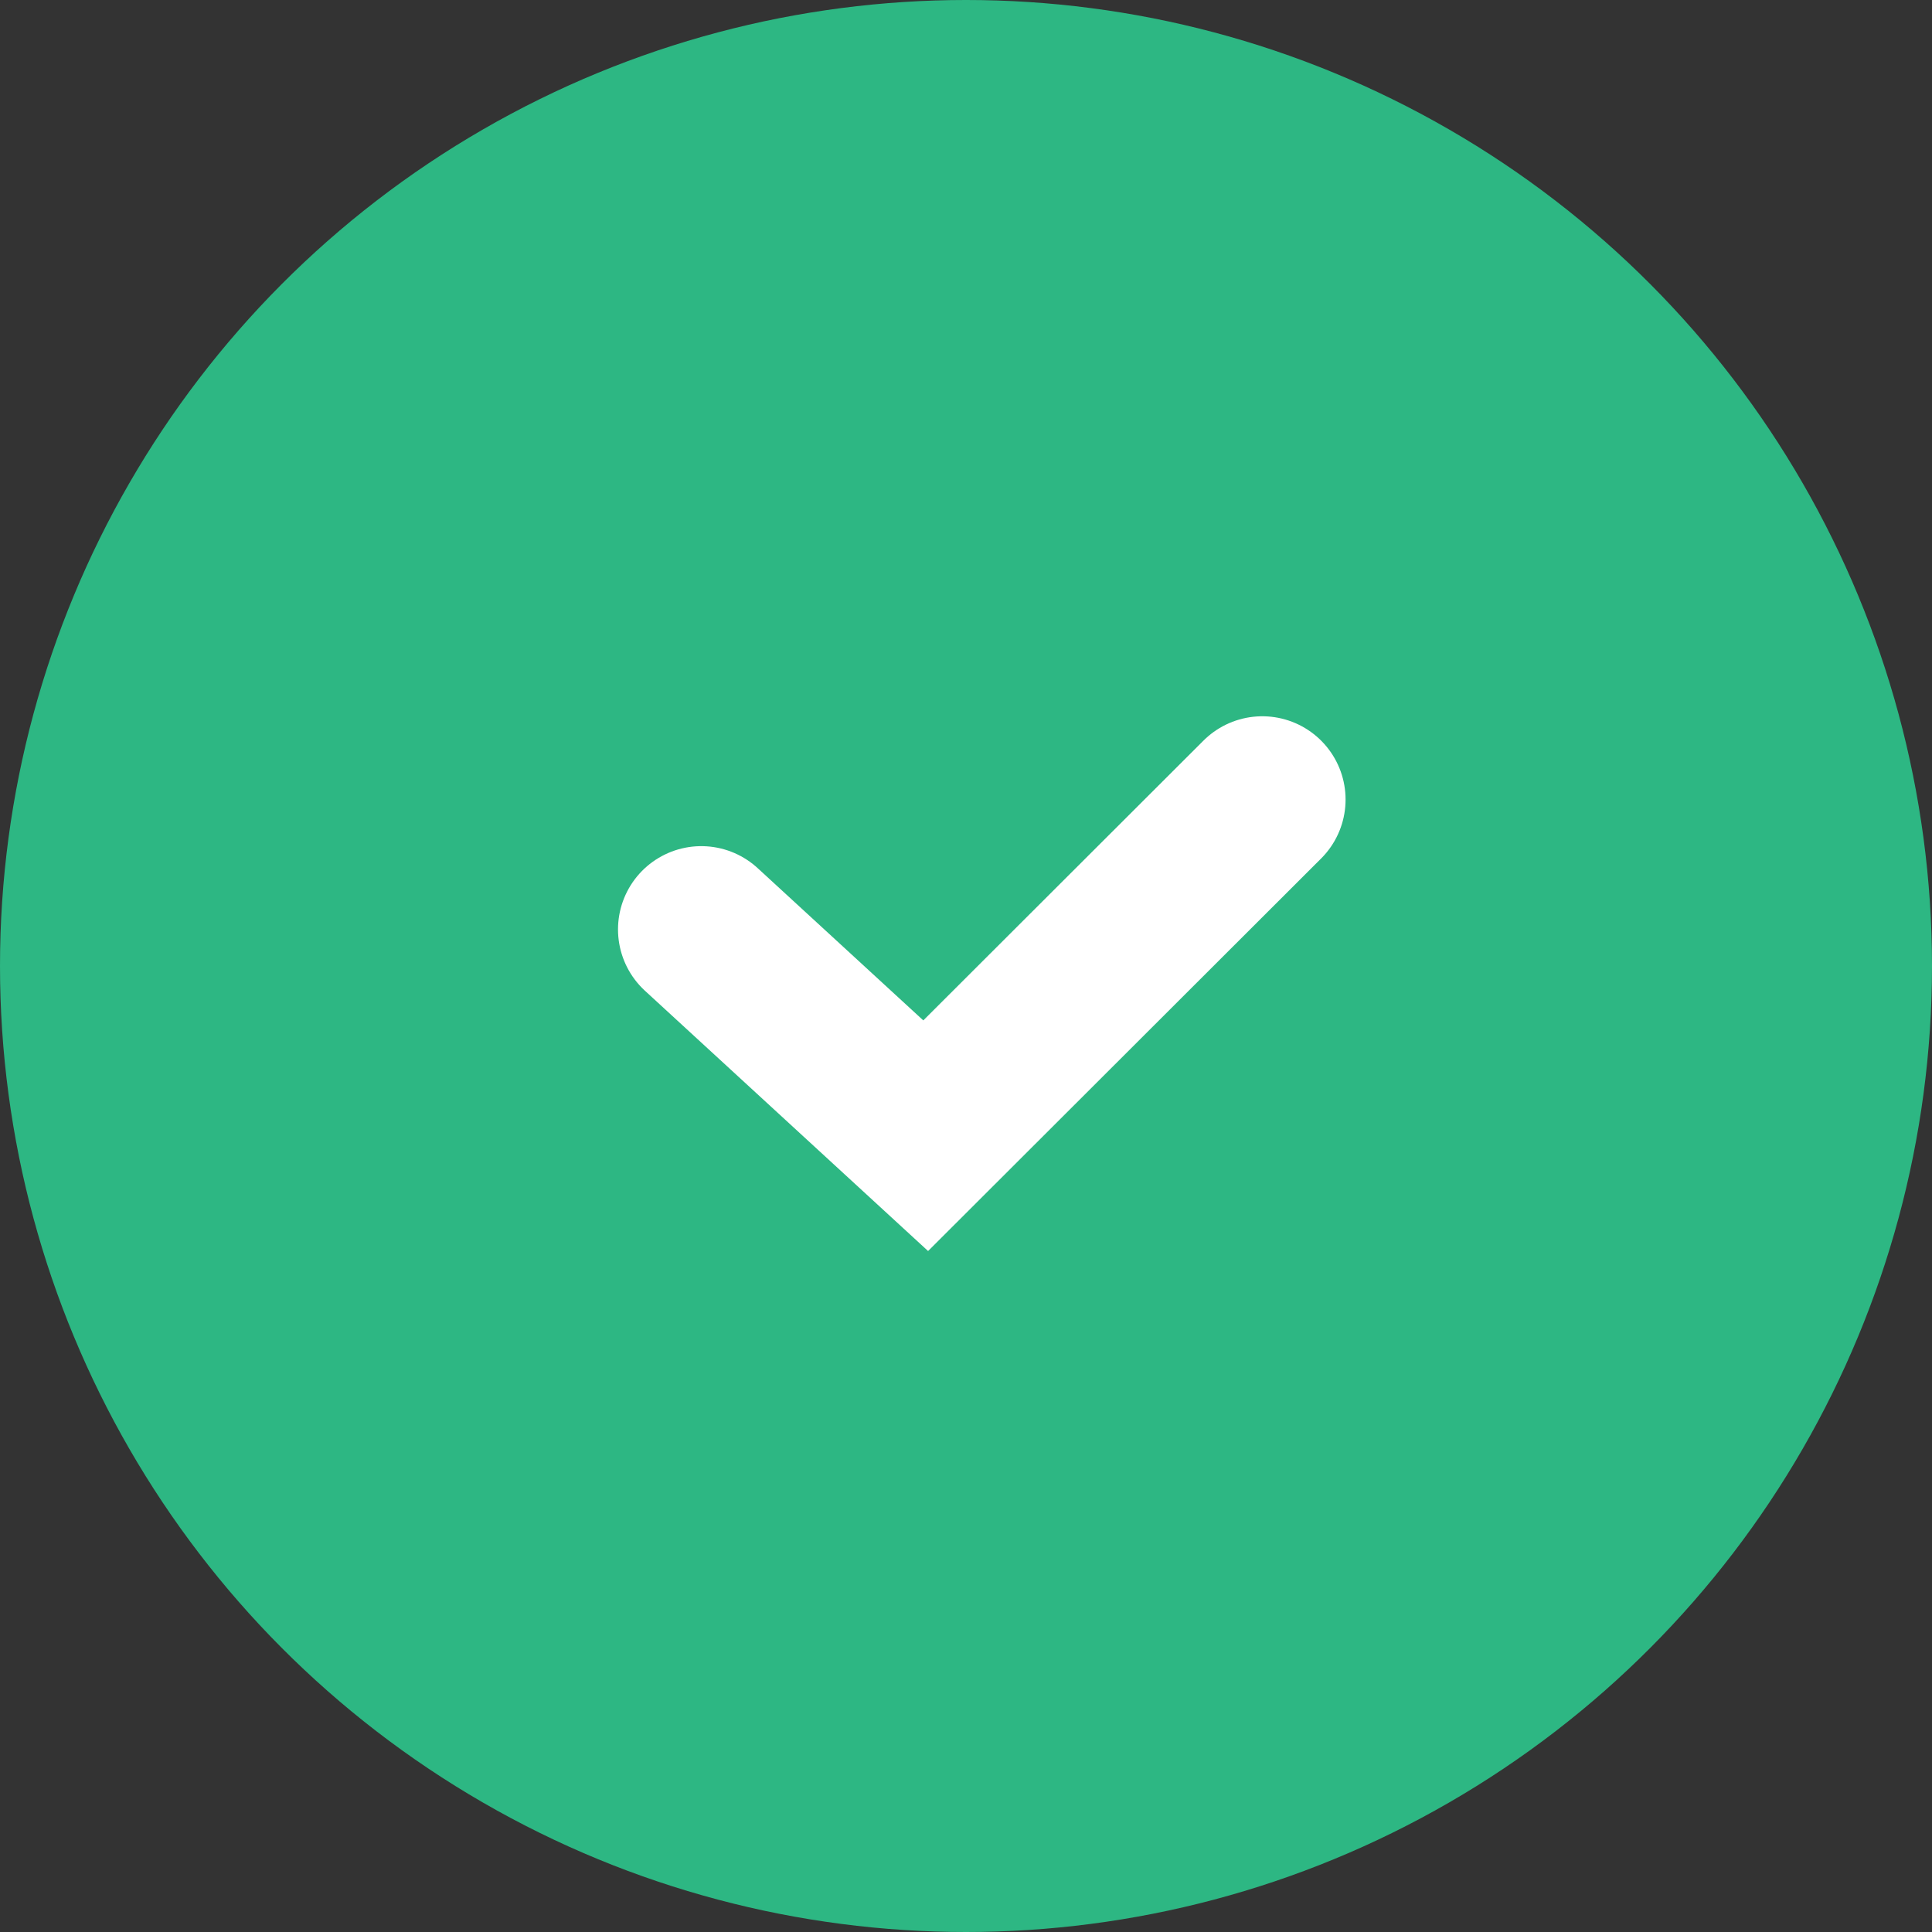 <svg xmlns="http://www.w3.org/2000/svg" width="58" height="58" viewBox="0 0 58 58">
  <rect x="0" y="0" width="58" height="58" fill="#333333" stroke="none"/>
  <g id="Group_8212" data-name="Group 8212" transform="translate(0 -20.184)">
    <g id="Group_7885" data-name="Group 7885">
      <g id="Group_7884" data-name="Group 7884" transform="translate(0 0)">
        <circle id="Ellipse_605" data-name="Ellipse 605" cx="29" cy="29" r="29" transform="translate(0 20.184)" fill="#2db783"/>
        <path id="Path_19222" data-name="Path 19222" d="M1237.75,738.6l6.737,6.193,10.105-10.092" transform="translate(-1216.697 -690.514)" fill="none" stroke="#fff" stroke-linecap="round" stroke-width="5"/>
      </g>
    </g>
  </g>
</svg>
